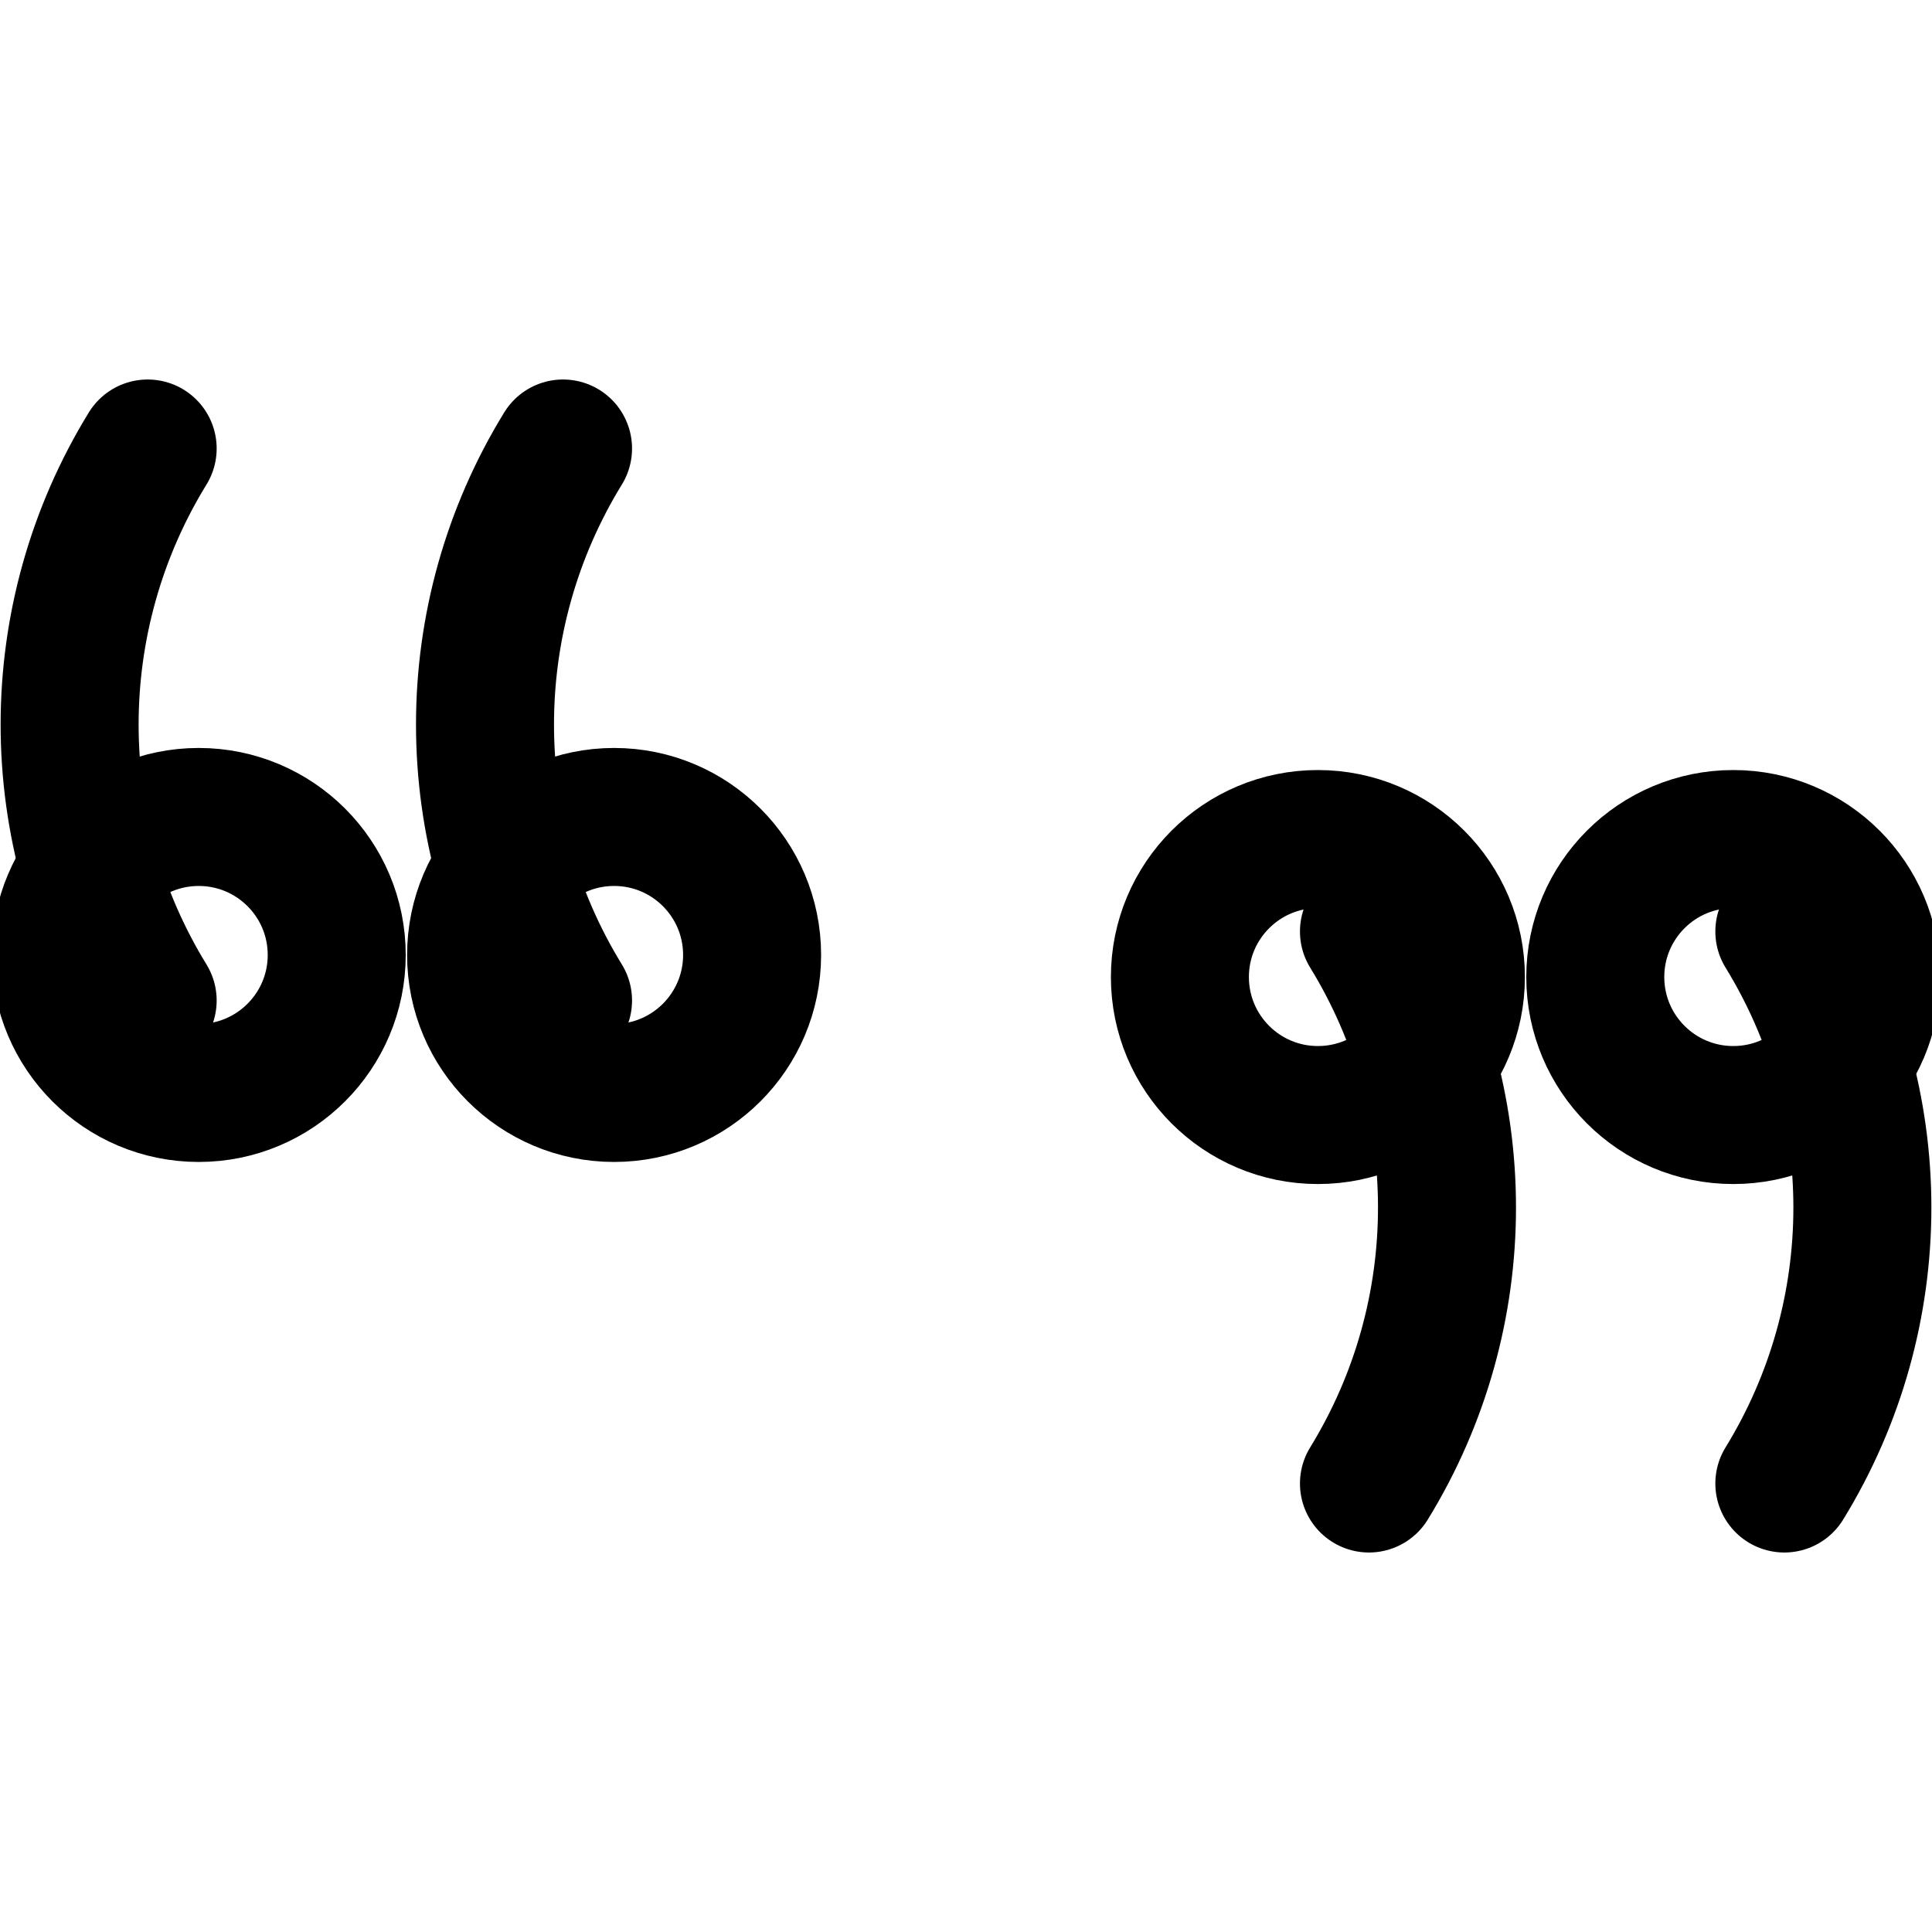 <svg xmlns="http://www.w3.org/2000/svg" width="14" height="14" viewBox="0 0 14 14"><g fill="none" fill-rule="evenodd" stroke-linecap="round" stroke-linejoin="round"><g stroke="currentColor" transform="translate(3.297 3.25)"><path d="M0.783,4 C0.029,2.773 0.029,1.227 0.783,0"/><circle cx="1.153" cy="3.67" r="1"/></g><g stroke="currentColor" transform="translate(.287 3.25)"><path d="M0.783,4 C0.029,2.773 0.029,1.227 0.783,0"/><circle cx="1.153" cy="3.67" r="1"/></g><g stroke="currentColor" transform="translate(9.05 6.58)"><path d="M0.87,0.17 C1.624,1.397 1.624,2.943 0.87,4.17"/><circle cx=".5" cy=".5" r="1"/></g><g stroke="currentColor" transform="translate(12.06 6.58)"><path d="M0.87,0.17 C1.624,1.397 1.624,2.943 0.87,4.17"/><circle cx=".5" cy=".5" r="1"/></g></g></svg>